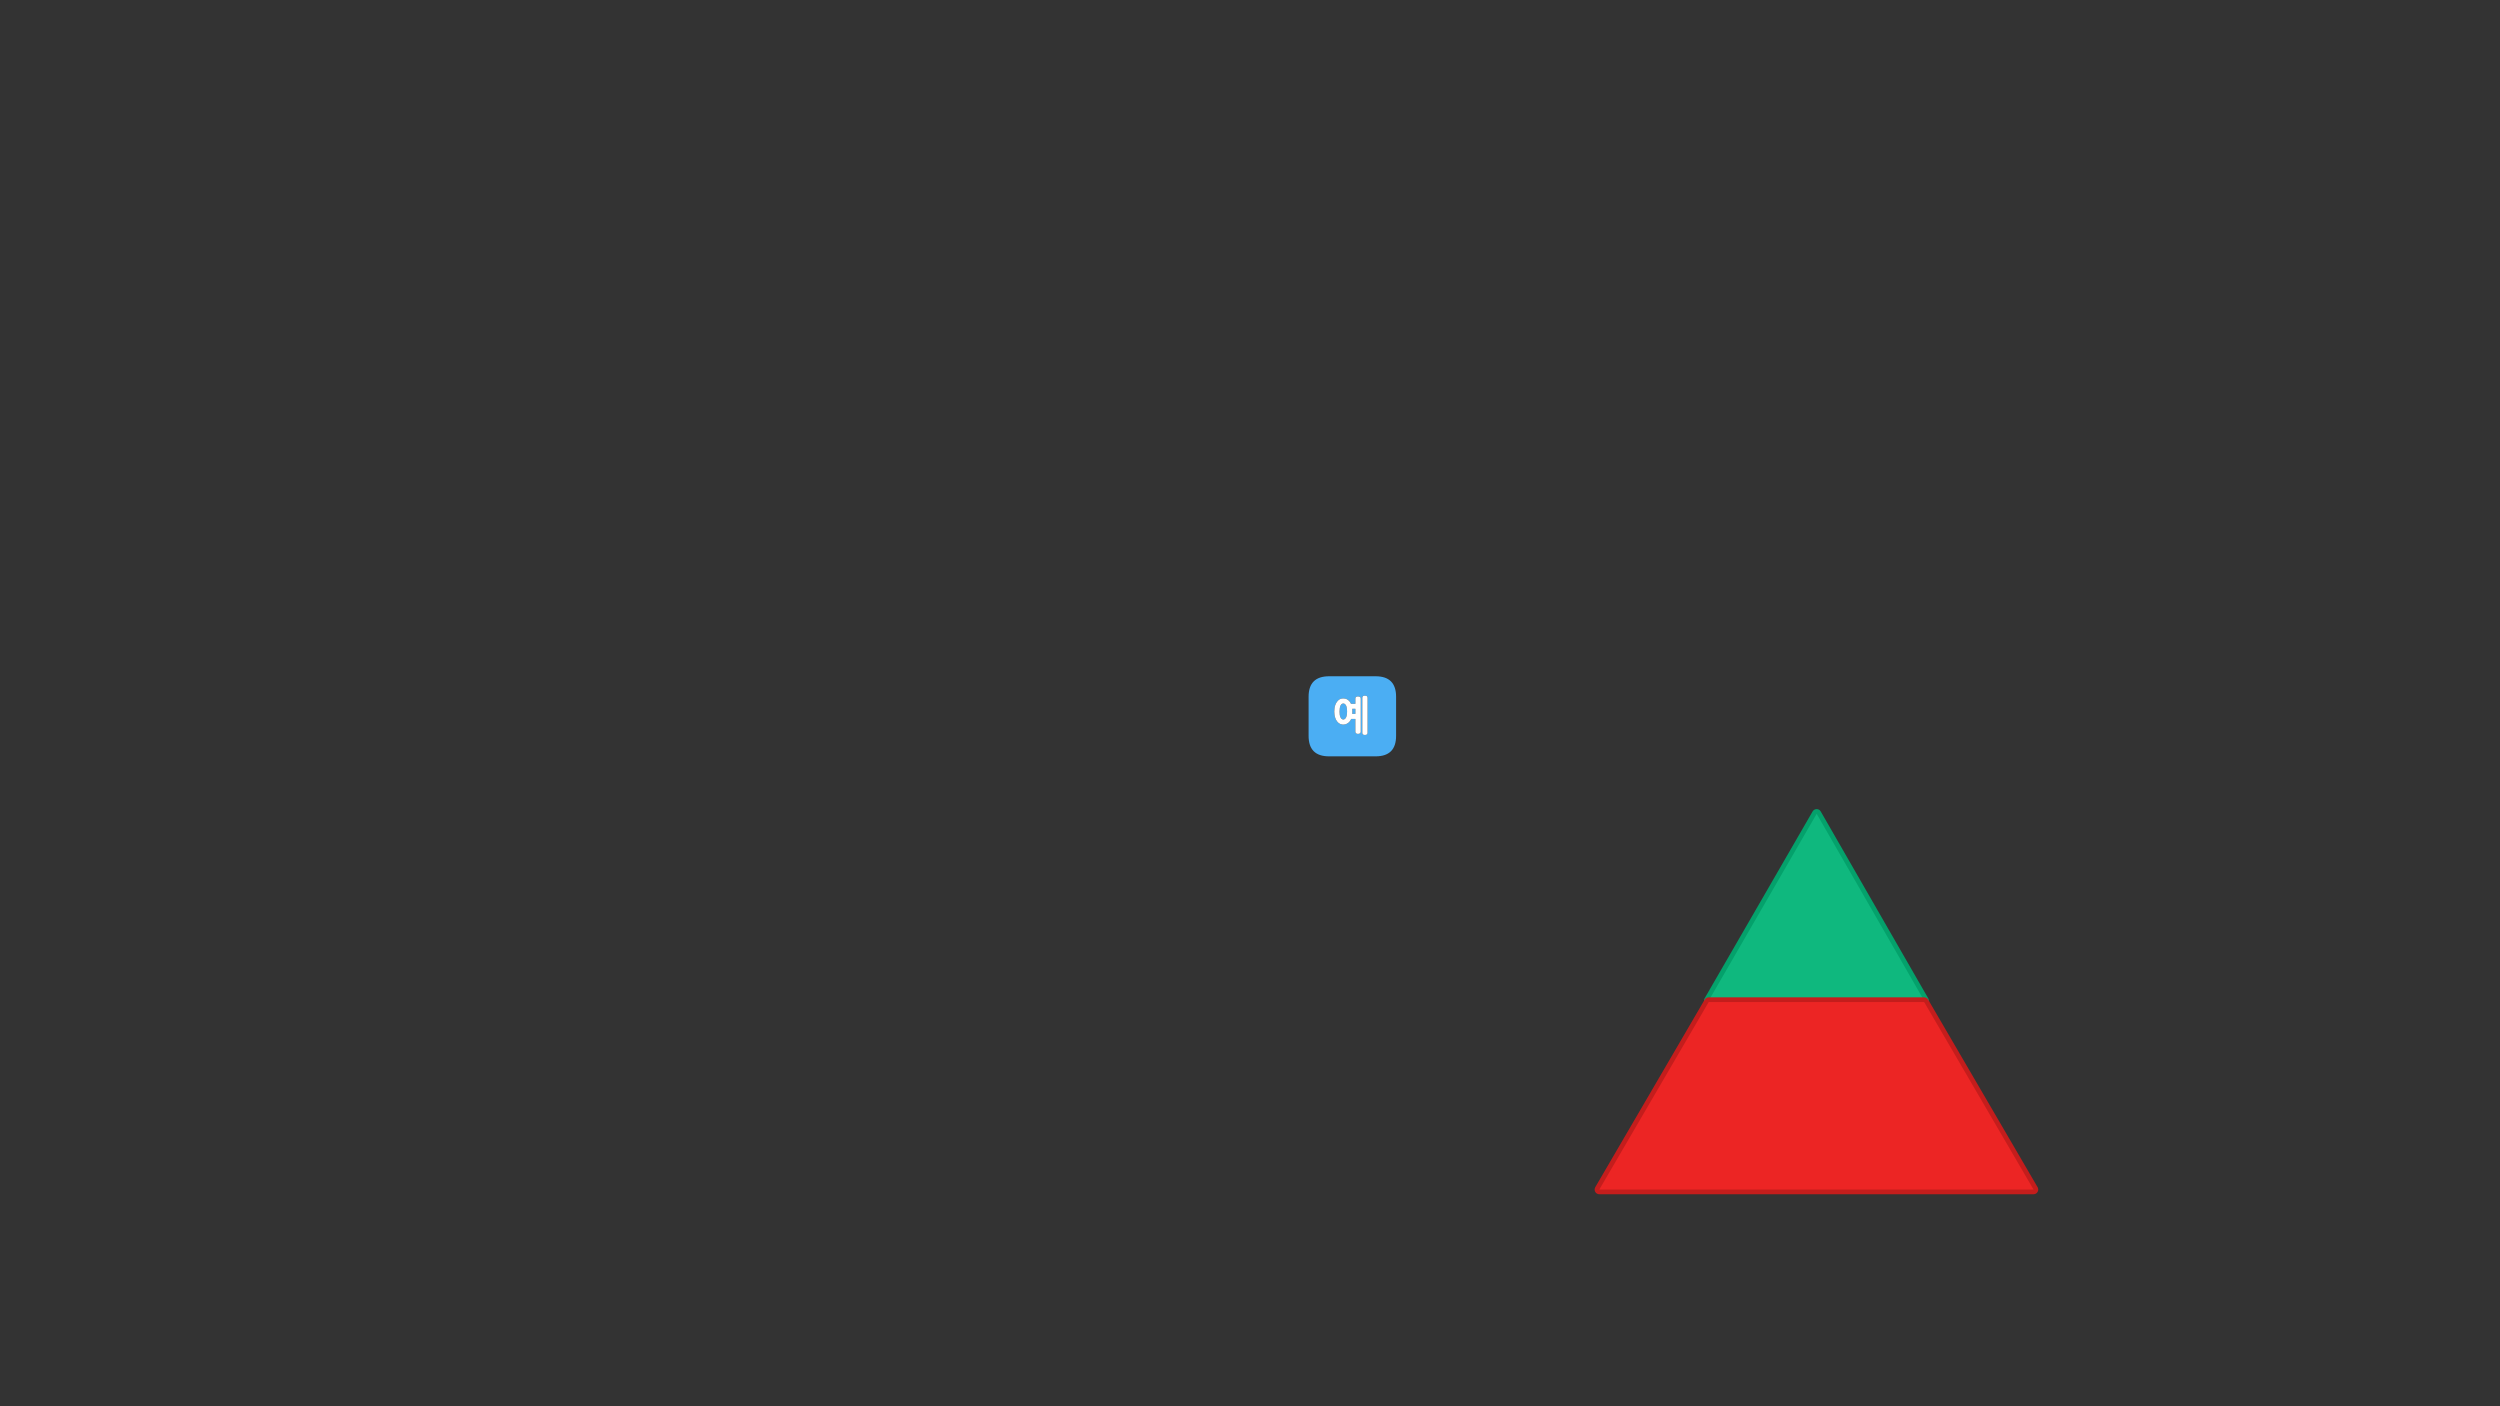 
<svg xmlns="http://www.w3.org/2000/svg" version="1.1" xmlns:xlink="http://www.w3.org/1999/xlink" preserveAspectRatio="none" x="0px" y="0px" width="1280px" height="720px" viewBox="0 0 1280 720">
<rect x="0" y="0" width="1280" height="720" fill="#333333" stroke="none"/>
<defs>
<g id="Layer0_0_FILL">
<path fill="#4BAEF3" stroke="none" d="
M 670 376.75
Q 670 387.25 680.5 387.25
L 704.3 387.25
Q 714.8 387.25 714.8 376.75
L 714.8 356.75
Q 714.8 346.25 704.3 346.25
L 680.5 346.25
Q 670 346.25 670 356.75
L 670 376.75
M 685.1 358.65
Q 685.45 358.3 685.85 358.05 686.3 357.85 686.8 357.7 687.25 357.6 687.75 357.6 688.85 357.6 689.7 358.05 690.1 358.3 690.5 358.65 690.9 359 691.2 359.4 691.35 359.6 691.45 359.85 691.6 360.1 691.7 360.35
L 693.95 360.35 693.95 357.65
Q 693.95 357 694.35 356.8 694.55 356.7 694.8 356.65 695 356.55 695.25 356.55 695.55 356.55 695.8 356.65 696.1 356.7 696.3 356.8 696.7 357 696.7 357.65
L 696.7 374.65
Q 696.7 374.9 696.6 375.15 696.5 375.35 696.3 375.5 696.1 375.6 695.8 375.7 695.55 375.75 695.25 375.75 695 375.75 694.8 375.7 694.55 375.6 694.35 375.5 694.15 375.35 694.05 375.15 693.95 374.9 693.95 374.65
L 693.95 368.1 691.8 368.1
Q 691.65 368.4 691.5 368.7 691.35 368.95 691.2 369.2 690.55 370.05 689.7 370.5 688.85 371 687.75 371 687.25 371 686.8 370.85 686.3 370.75 685.85 370.5 685.45 370.3 685.1 369.95 684.75 369.65 684.45 369.2 684.15 368.75 683.9 368.25 683.65 367.75 683.5 367.1 683.3 366.5 683.25 365.8 683.15 365.1 683.15 364.3 683.15 363.5 683.25 362.8 683.3 362.1 683.5 361.45 683.65 360.85 683.9 360.35 684.15 359.85 684.45 359.4 684.75 359 685.1 358.65
M 698.75 356.15
Q 699.05 356.15 699.35 356.25 699.6 356.3 699.8 356.4 700 356.55 700.1 356.75 700.2 356.95 700.2 357.25
L 700.2 375.25
Q 700.2 375.85 699.8 376.1 699.6 376.2 699.35 376.25 699.05 376.3 698.75 376.3 698.5 376.3 698.3 376.25 698.05 376.2 697.9 376.1 697.5 375.85 697.5 375.25
L 697.5 357.25
Q 697.5 356.95 697.6 356.75 697.7 356.55 697.9 356.4 698.05 356.3 698.3 356.25 698.5 356.15 698.75 356.15
M 692.4 363.6
Q 692.4 363.95 692.4 364.3 692.4 364.6 692.4 364.9 692.4 365.2 692.35 365.5
L 693.95 365.5 693.95 362.9 692.35 362.9
Q 692.35 363.25 692.4 363.6
M 686.35 361.25
Q 685.85 362.35 685.85 364.3 685.85 365.25 685.95 366 686.1 366.75 686.35 367.3 686.6 367.85 686.95 368.1 687.35 368.4 687.8 368.4 688.2 368.4 688.55 368.1 688.9 367.85 689.2 367.3 689.45 366.75 689.55 366 689.7 365.25 689.7 364.3 689.7 363.35 689.55 362.55 689.45 361.8 689.2 361.25 688.9 360.75 688.55 360.45 688.2 360.2 687.8 360.2 687.35 360.2 686.95 360.45 686.6 360.75 686.35 361.25 Z"/>

<path fill="#FFFFFF" stroke="none" d="
M 699.35 356.25
Q 699.05 356.15 698.75 356.15 698.5 356.15 698.3 356.25 698.05 356.3 697.9 356.4 697.7 356.55 697.6 356.75 697.5 356.95 697.5 357.25
L 697.5 375.25
Q 697.5 375.85 697.9 376.1 698.05 376.2 698.3 376.25 698.5 376.3 698.75 376.3 699.05 376.3 699.35 376.25 699.6 376.2 699.8 376.1 700.2 375.85 700.2 375.25
L 700.2 357.25
Q 700.2 356.95 700.1 356.75 700 356.55 699.8 356.4 699.6 356.3 699.35 356.25
M 685.85 358.05
Q 685.45 358.3 685.1 358.65 684.75 359 684.45 359.4 684.15 359.85 683.9 360.35 683.65 360.85 683.5 361.45 683.3 362.1 683.25 362.8 683.15 363.5 683.15 364.3 683.15 365.1 683.25 365.8 683.3 366.5 683.5 367.1 683.65 367.75 683.9 368.25 684.15 368.75 684.45 369.2 684.75 369.65 685.1 369.95 685.45 370.3 685.85 370.5 686.3 370.75 686.8 370.85 687.25 371 687.75 371 688.85 371 689.7 370.5 690.55 370.05 691.2 369.2 691.35 368.95 691.5 368.7 691.65 368.4 691.8 368.1
L 693.95 368.1 693.95 374.65
Q 693.95 374.9 694.05 375.15 694.15 375.35 694.35 375.5 694.55 375.6 694.8 375.7 695 375.75 695.25 375.75 695.55 375.75 695.8 375.7 696.1 375.6 696.3 375.5 696.5 375.35 696.6 375.15 696.7 374.9 696.7 374.65
L 696.7 357.65
Q 696.7 357 696.3 356.8 696.1 356.7 695.8 356.65 695.55 356.55 695.25 356.55 695 356.55 694.8 356.65 694.55 356.7 694.35 356.8 693.95 357 693.95 357.65
L 693.95 360.35 691.7 360.35
Q 691.6 360.1 691.45 359.85 691.35 359.6 691.2 359.4 690.9 359 690.5 358.65 690.1 358.3 689.7 358.05 688.85 357.6 687.75 357.6 687.25 357.6 686.8 357.7 686.3 357.85 685.85 358.05
M 685.85 364.3
Q 685.85 362.35 686.35 361.25 686.6 360.75 686.95 360.45 687.35 360.2 687.8 360.2 688.2 360.2 688.55 360.45 688.9 360.75 689.2 361.25 689.45 361.8 689.55 362.55 689.7 363.35 689.7 364.3 689.7 365.25 689.55 366 689.45 366.75 689.2 367.3 688.9 367.85 688.55 368.1 688.2 368.4 687.8 368.4 687.35 368.4 686.95 368.1 686.6 367.85 686.35 367.3 686.1 366.75 685.95 366 685.85 365.25 685.85 364.3
M 692.4 364.3
Q 692.4 363.95 692.4 363.6 692.35 363.25 692.35 362.9
L 693.95 362.9 693.95 365.5 692.35 365.5
Q 692.4 365.2 692.4 364.9 692.4 364.6 692.4 364.3 Z"/>
</g>

<g id="__________fdbfdbdndnm_____4_Layer0_0_FILL">
<path fill="#0FB87E" stroke="none" d="
M 34.45 29.9
L 0.05 -29.9 -34.5 29.9 34.45 29.9 Z"/>
</g>

<g id="__________fdbfdbdndnm_____2_Layer0_0_FILL">
<path fill="#EC2524" stroke="none" d="
M -34.5 -30
L -69.5 30 69.45 30 34.45 -30 -34.5 -30 Z"/>
</g>

<path id="__________fdbfdbdndnm_____4_Layer1_0_1_STROKES" stroke="#04A16B" stroke-width="3" stroke-linejoin="round" stroke-linecap="round" fill="none" d="
M 0.05 -29.9
L 34.45 29.9 -34.5 29.9 0.05 -29.9 Z"/>

<path id="__________fdbfdbdndnm_____2_Layer1_0_1_STROKES" stroke="#C41D1C" stroke-width="3" stroke-linejoin="round" stroke-linecap="round" fill="none" d="
M -34.5 -30
L 34.45 -30 69.45 30 -69.5 30 -34.5 -30 Z"/>
</defs>

<g transform="matrix( 1, 0, 0, 1, 0,0) ">
<use xlink:href="#Layer0_0_FILL"/>
</g>

<g transform="matrix( 1.6, 0, 0, 1.6, 930.05,464.5) ">
<g transform="matrix( 1, 0, 0, 1, 0,0) ">
<use xlink:href="#__________fdbfdbdndnm_____4_Layer1_0_1_STROKES"/>
</g>

<g transform="matrix( 1, 0, 0, 1, 0,0) ">
<use xlink:href="#__________fdbfdbdndnm_____4_Layer0_0_FILL"/>
</g>
</g>

<g transform="matrix( 1.6, 0, 0, 1.6, 930.05,561.05) ">
<g transform="matrix( 1, 0, 0, 1, 0,0) ">
<use xlink:href="#__________fdbfdbdndnm_____2_Layer1_0_1_STROKES"/>
</g>

<g transform="matrix( 1, 0, 0, 1, 0,0) ">
<use xlink:href="#__________fdbfdbdndnm_____2_Layer0_0_FILL"/>
</g>
</g>
</svg>
